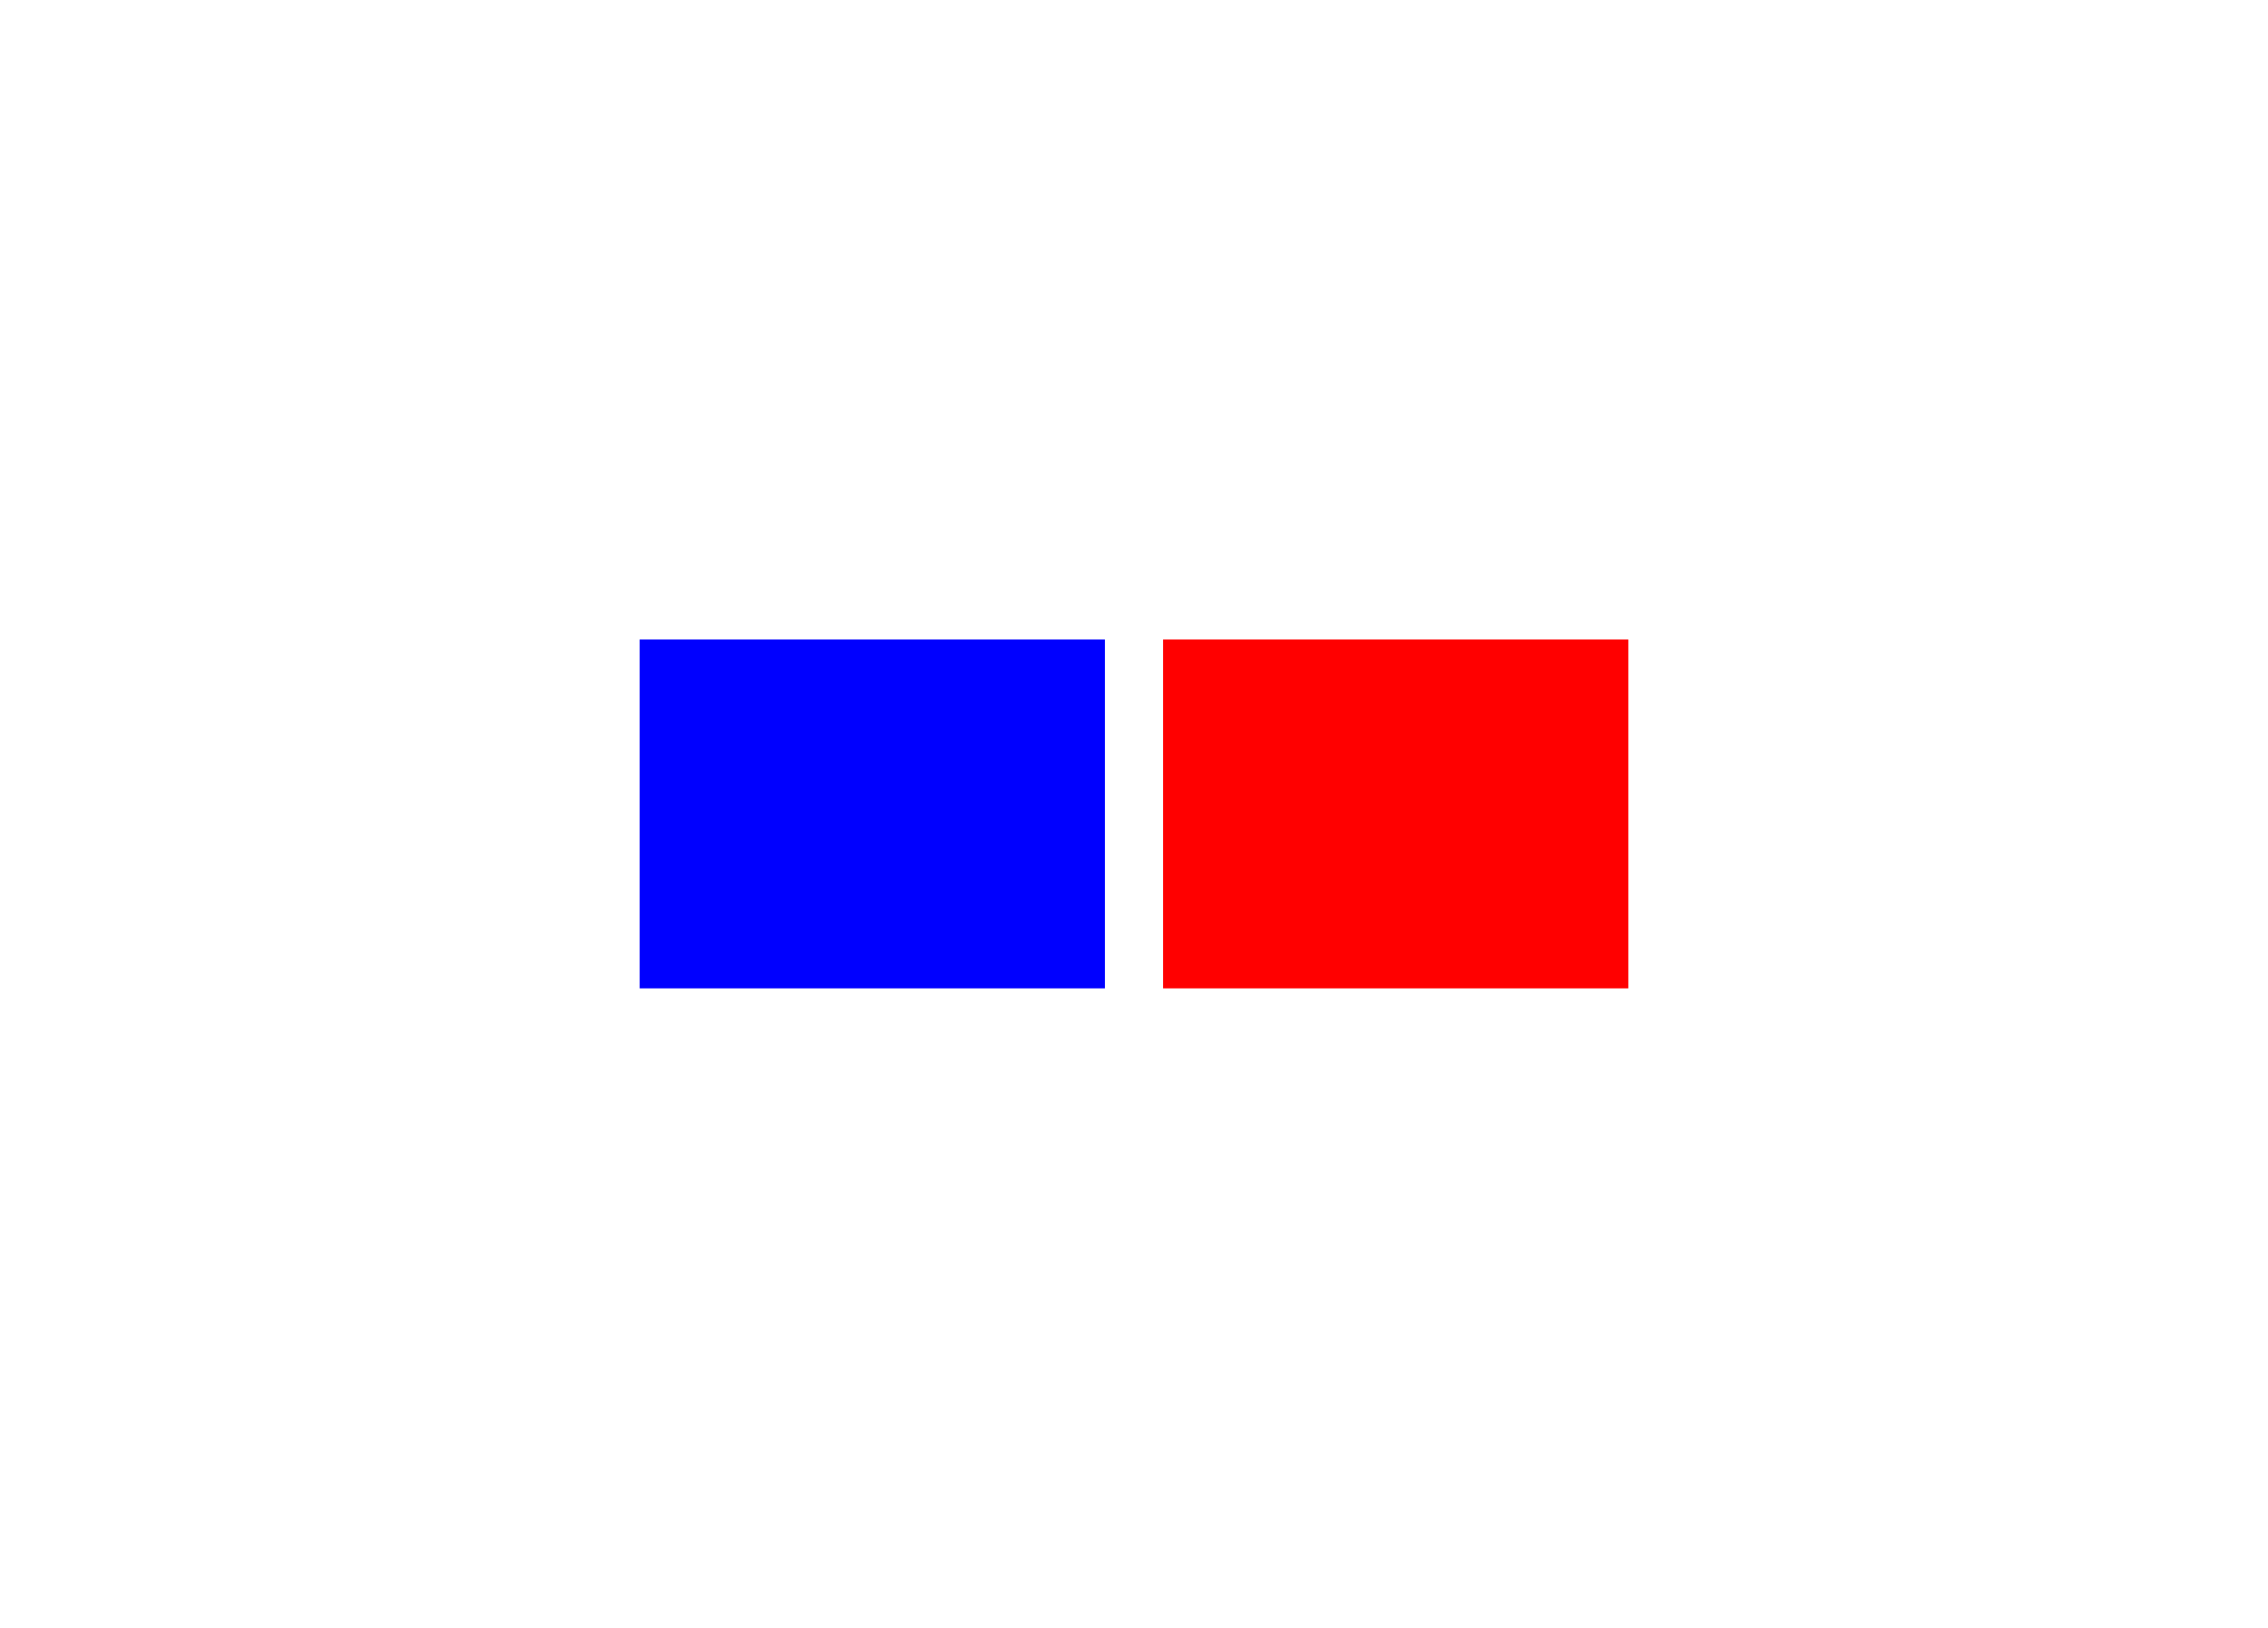<?xml version="1.0" encoding="UTF-8" standalone="no"?>
<svg
   xmlns:dc="http://purl.org/dc/elements/1.1/"
   xmlns:cc="http://creativecommons.org/ns#"
   xmlns:rdf="http://www.w3.org/1999/02/22-rdf-syntax-ns#"
   xmlns:svg="http://www.w3.org/2000/svg"
   xmlns="http://www.w3.org/2000/svg"
   xmlns:sodipodi="http://sodipodi.sourceforge.net/DTD/sodipodi-0.dtd"
   xmlns:inkscape="http://www.inkscape.org/namespaces/inkscape"
   sodipodi:docname="export_hints.svg"
   id="svg4"
   version="1.1"
   inkscape:export-ydpi="222"
   inkscape:export-xdpi="111"
   inkscape:export-filename="export_hints_drawing.png"
   height="280"
   width="390">
  <defs
     id="defs8" />
  <sodipodi:namedview
     fit-margin-bottom="100"
     fit-margin-right="100"
     fit-margin-left="100"
     fit-margin-top="100"
     id="namedview6"
     inkscape:window-height="480"
     inkscape:window-width="640"
     inkscape:pageshadow="2"
     inkscape:pageopacity="0"
     guidetolerance="10"
     gridtolerance="10"
     objecttolerance="10"
     borderopacity="1"
     bordercolor="#666666"
     pagecolor="#ffffff" />
  <rect
     inkscape:export-ydpi="456"
     inkscape:export-xdpi="123"
     inkscape:export-filename="export_hints_rectangle.png"
     fill="#0000ff"
     height="60"
     width="80"
     y="110"
     x="110"
     id="rect1" />
  <rect
     fill="#ff0000"
     height="60"
     width="80"
     y="110"
     x="200"
     id="rect2" />
</svg>

